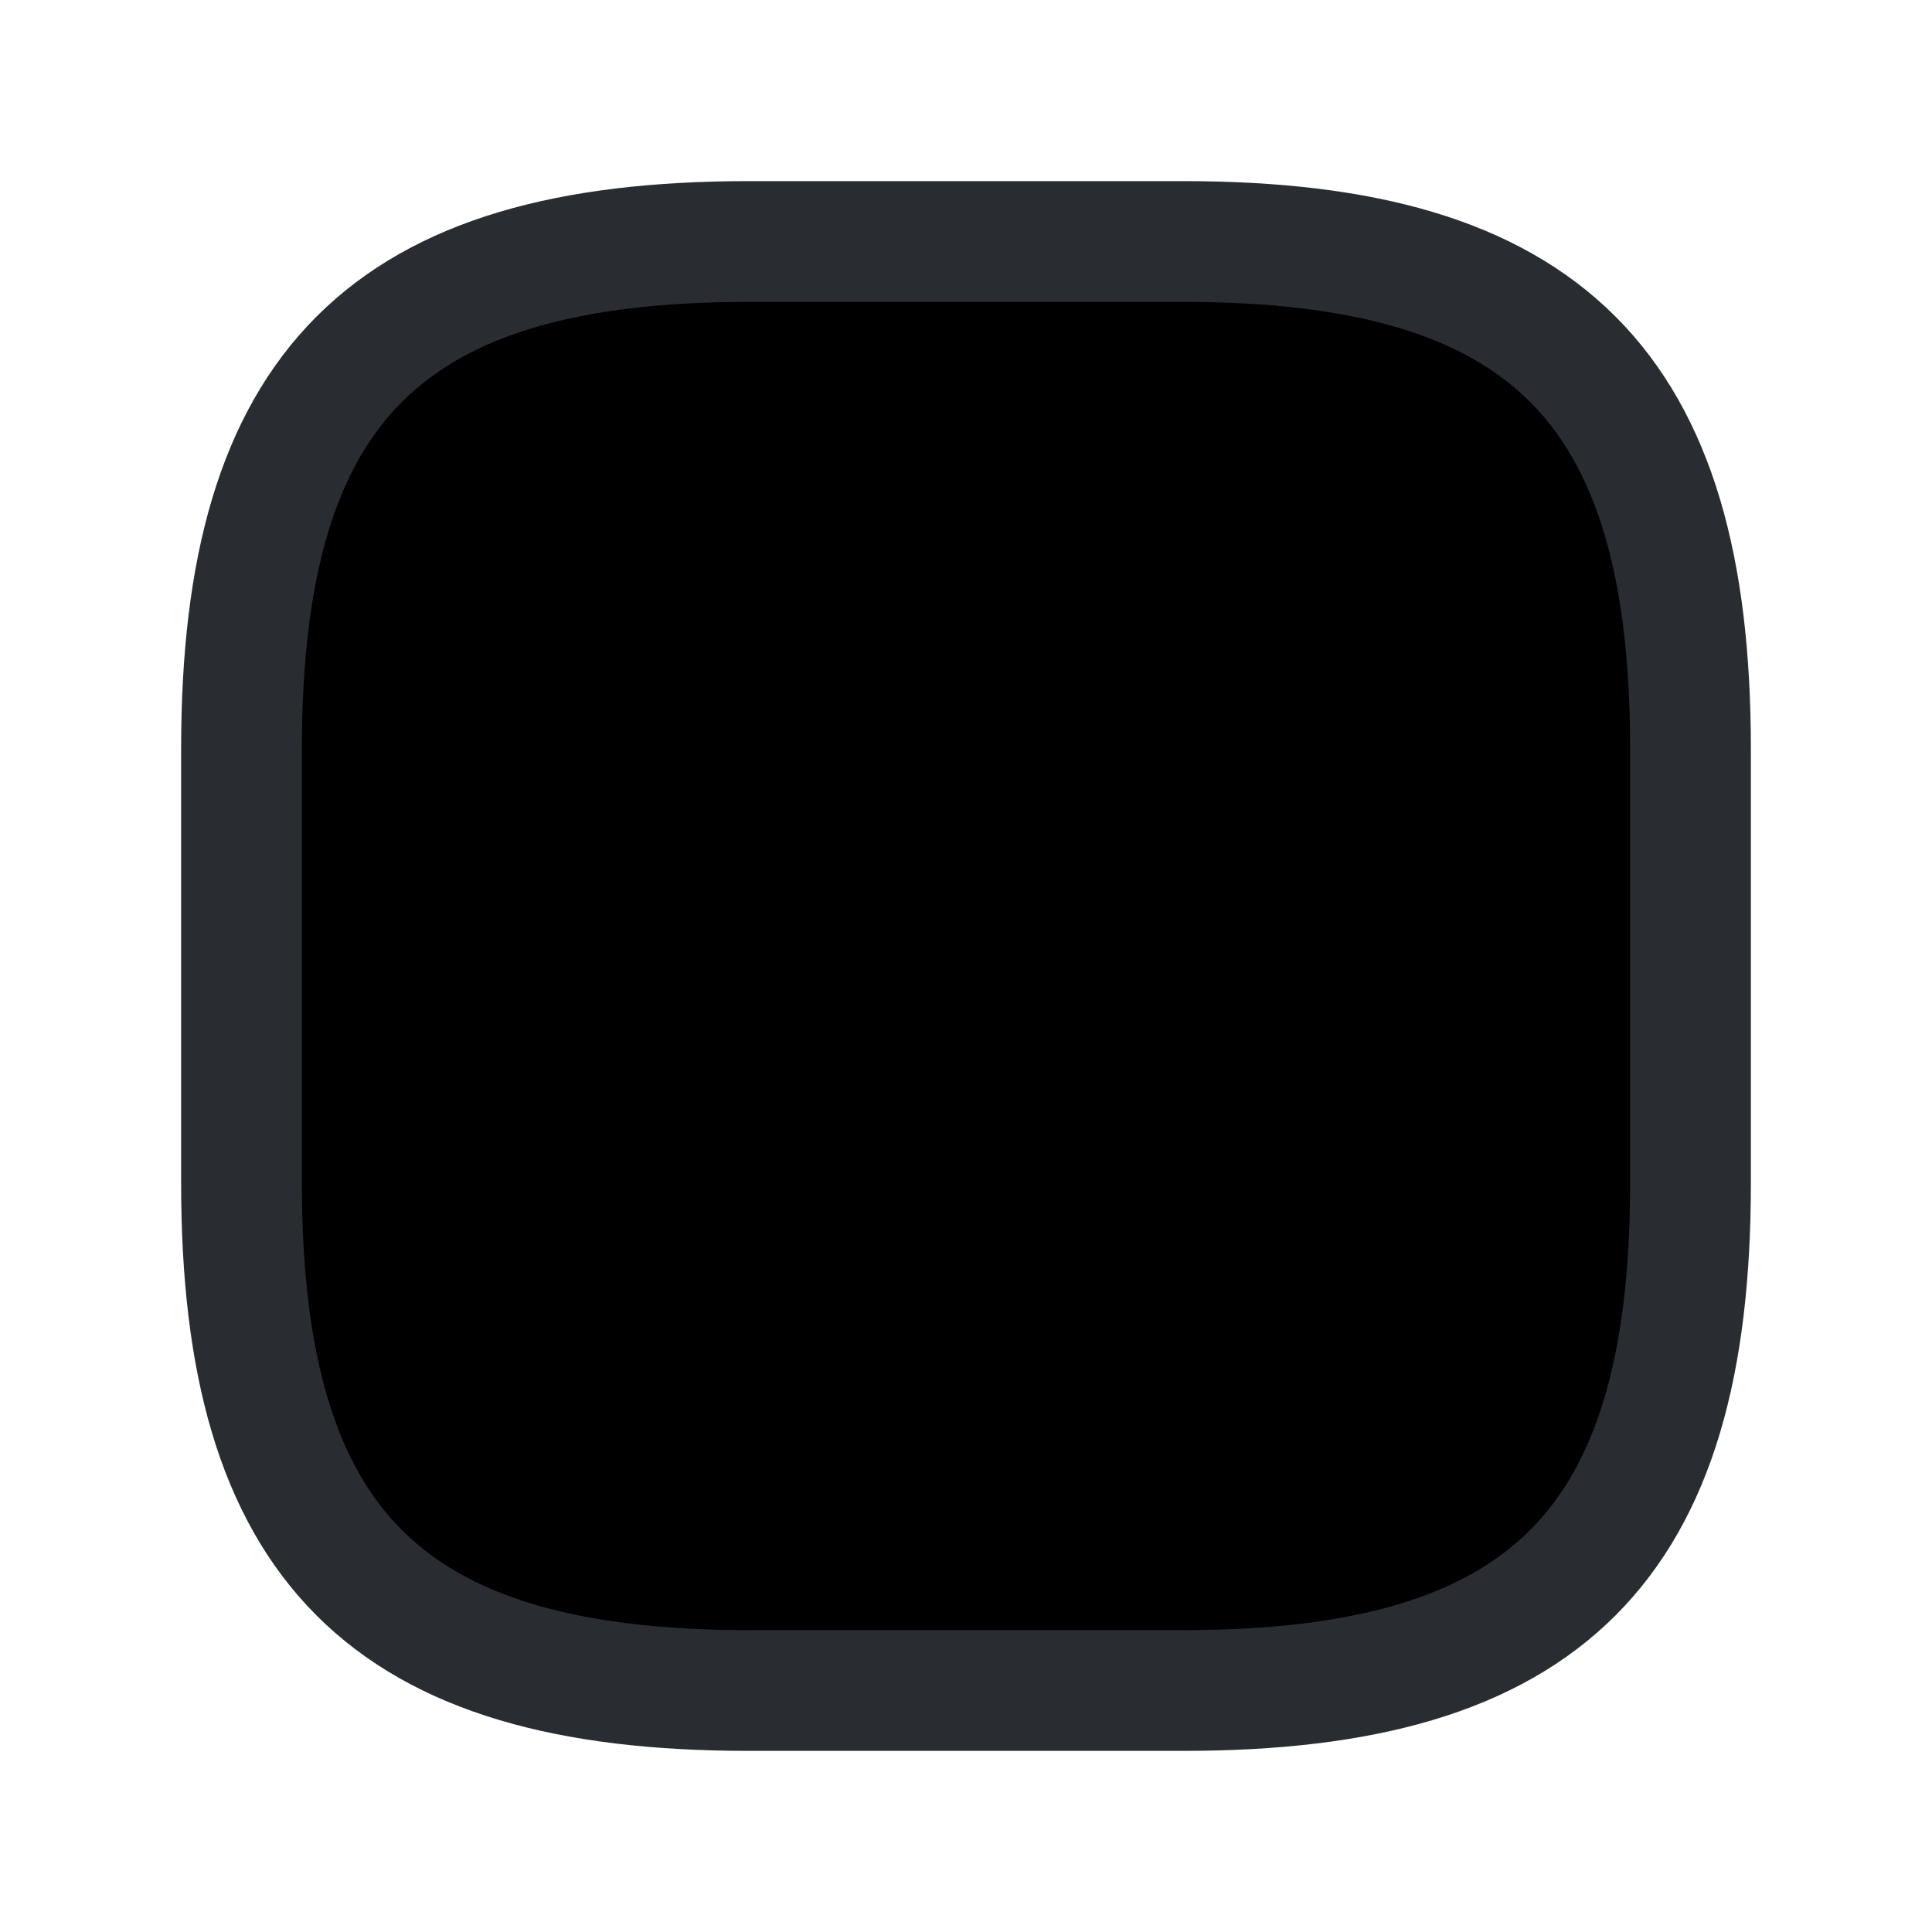 <svg width="24" height="24" viewBox="0 0 24 24"  xmlns="http://www.w3.org/2000/svg">
<path d="M9.3 21H14.7C19.2 21 21 19.2 21 14.7V9.3C21 4.8 19.2 3 14.7 3H9.3C4.8 3 3 4.8 3 9.3V14.7C3 19.2 4.8 21 9.3 21Z" stroke="#292D32" stroke-width="1.5" stroke-linecap="round" stroke-linejoin="round"/>
</svg>

